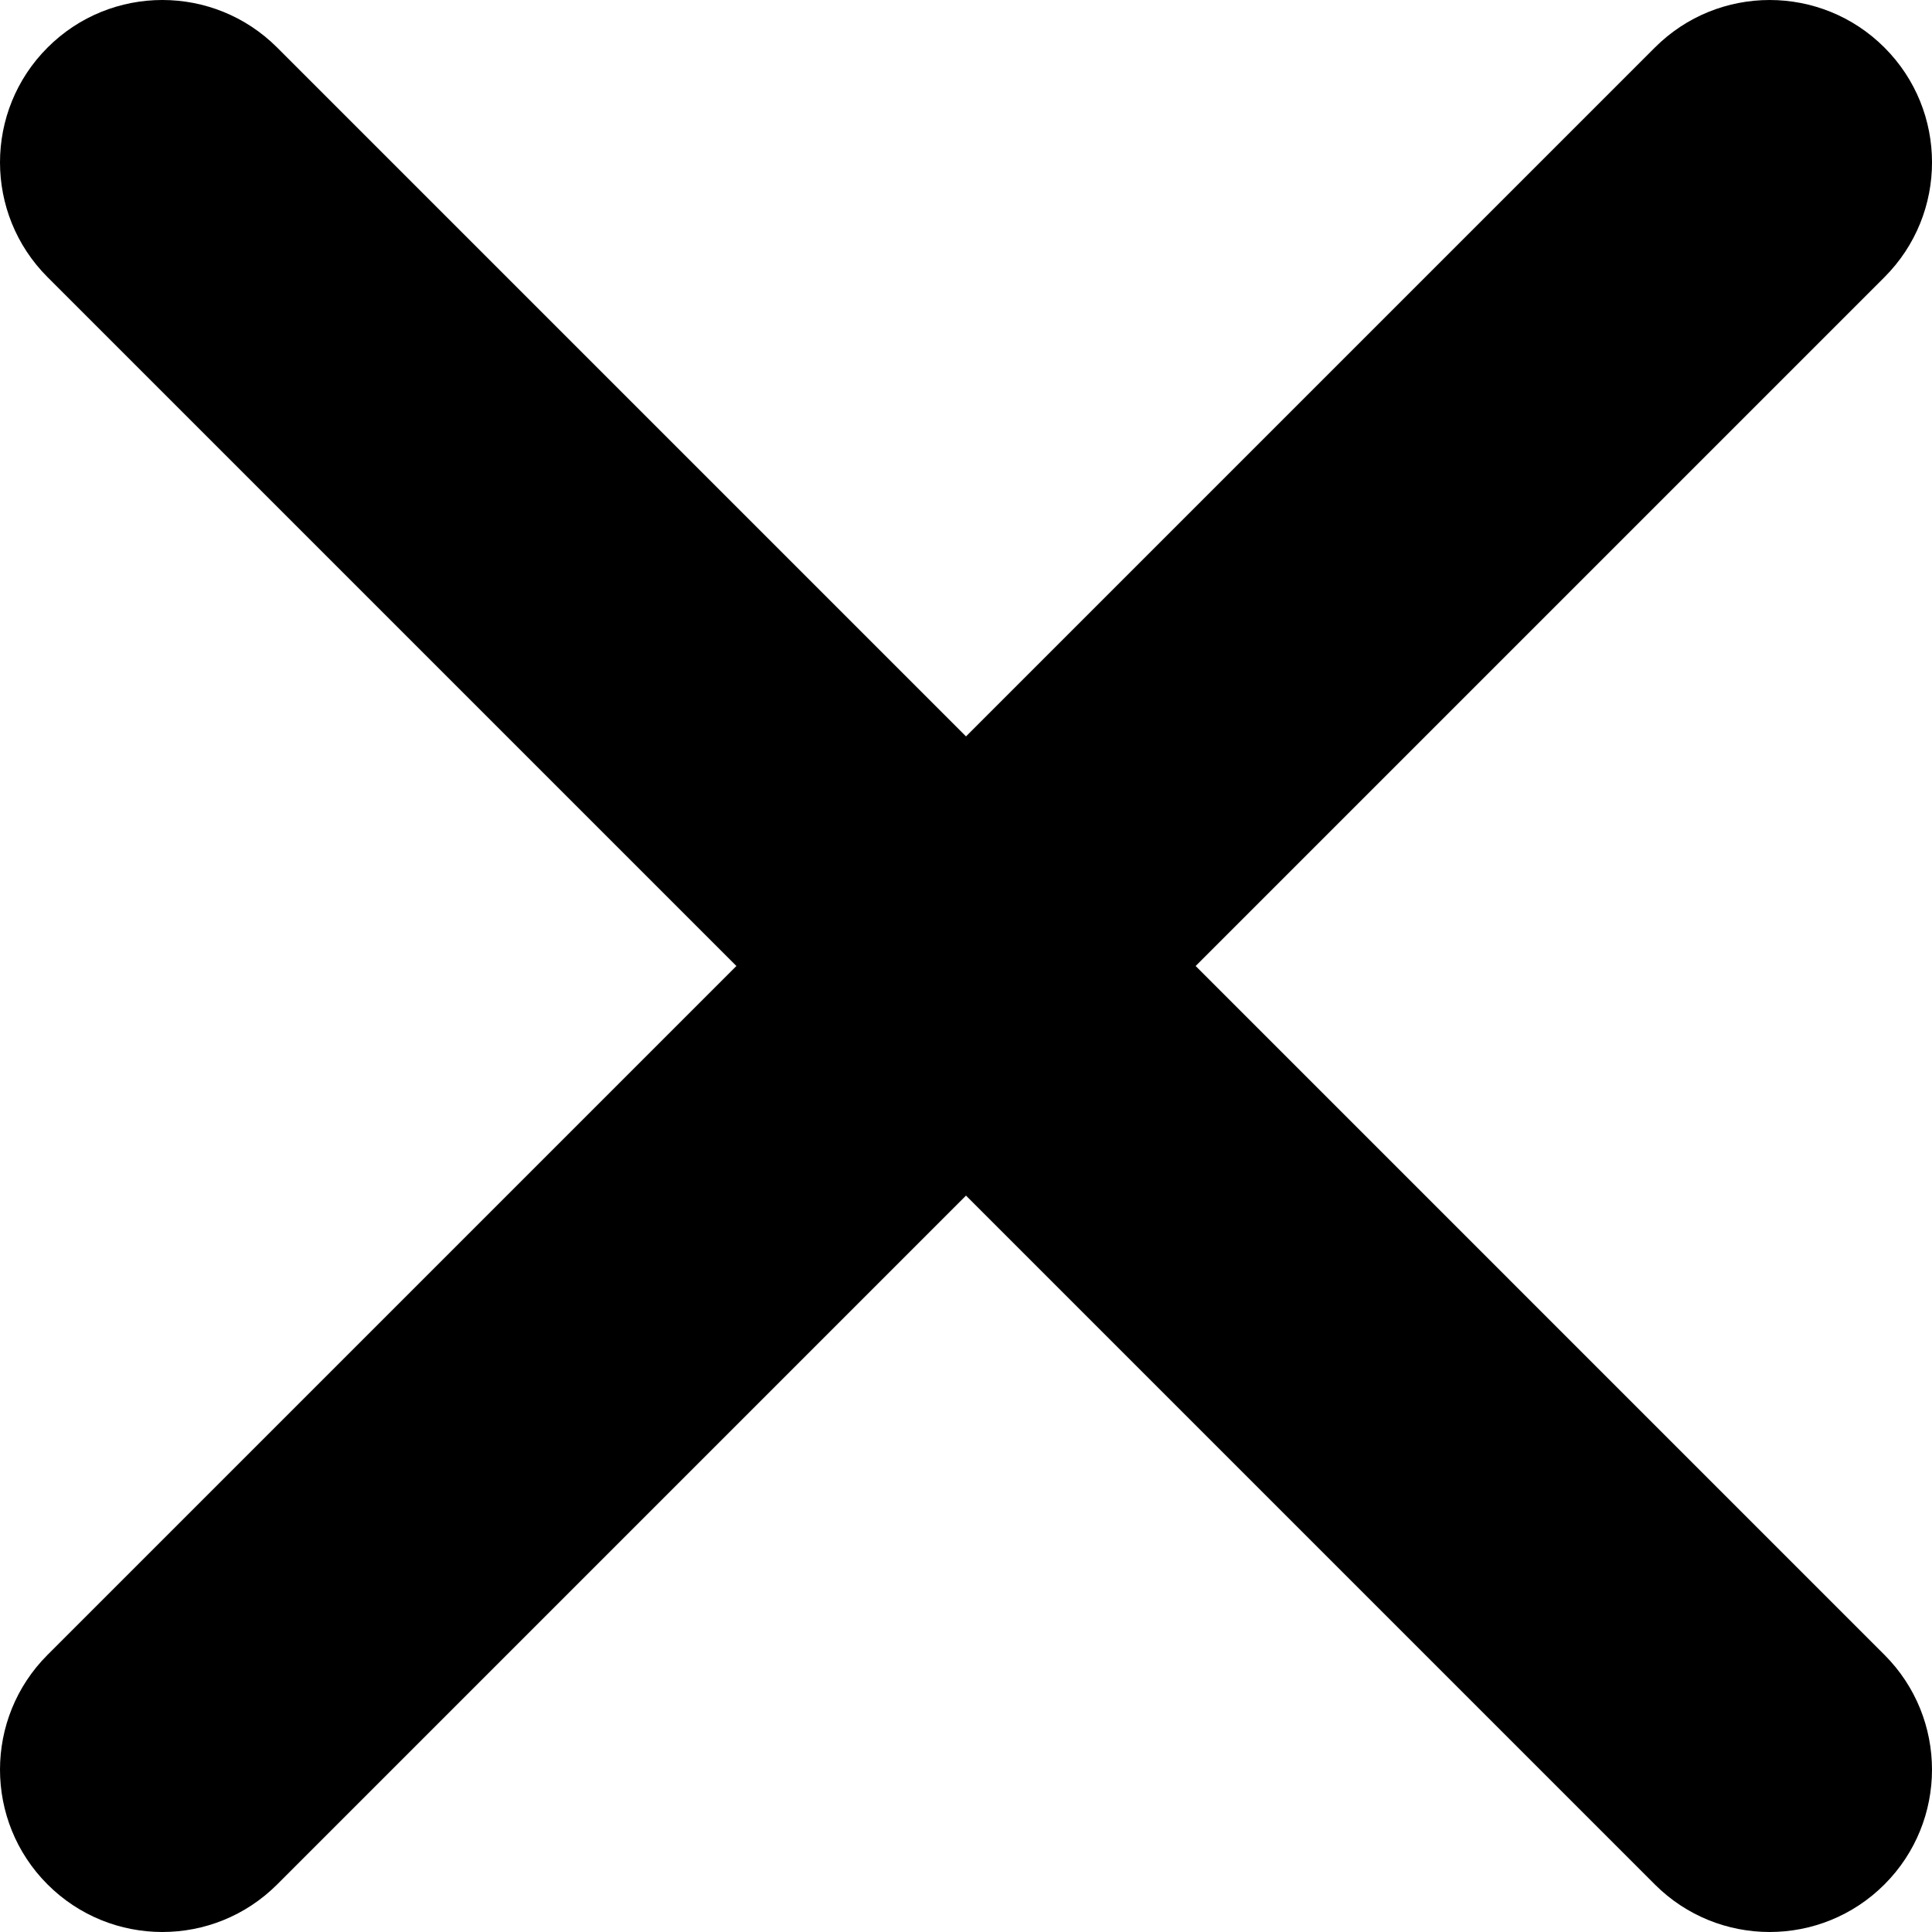 <?xml version="1.0" encoding="utf-8"?>
<!-- Generator: Adobe Illustrator 16.0.0, SVG Export Plug-In . SVG Version: 6.00 Build 0)  -->
<!DOCTYPE svg PUBLIC "-//W3C//DTD SVG 1.1//EN" "http://www.w3.org/Graphics/SVG/1.1/DTD/svg11.dtd">
<svg version="1.1" id="Layer_1" xmlns="http://www.w3.org/2000/svg" xmlns:xlink="http://www.w3.org/1999/xlink" x="0px" y="0px"
	 width="212.982px" height="212.982px" viewBox="0 0 212.982 212.982" enable-background="new 0 0 212.982 212.982"
	 xml:space="preserve">
<path d="M207.74,182.427c6.989,6.99,6.989,18.322,0,25.313c-6.99,6.989-18.323,6.989-25.313,0l-75.937-75.938L30.554,207.74
	c-6.99,6.989-18.322,6.989-25.312,0c-6.989-6.989-6.989-18.322,0-25.313l75.937-75.937L5.242,30.554
	c-6.989-6.989-6.989-18.322,0-25.312c6.99-6.99,18.322-6.99,25.312,0l75.938,75.938l75.937-75.937c6.99-6.99,18.322-6.99,25.313,0
	c6.989,6.989,6.989,18.322,0,25.312l-75.937,75.936L207.74,182.427z"/>
</svg>
